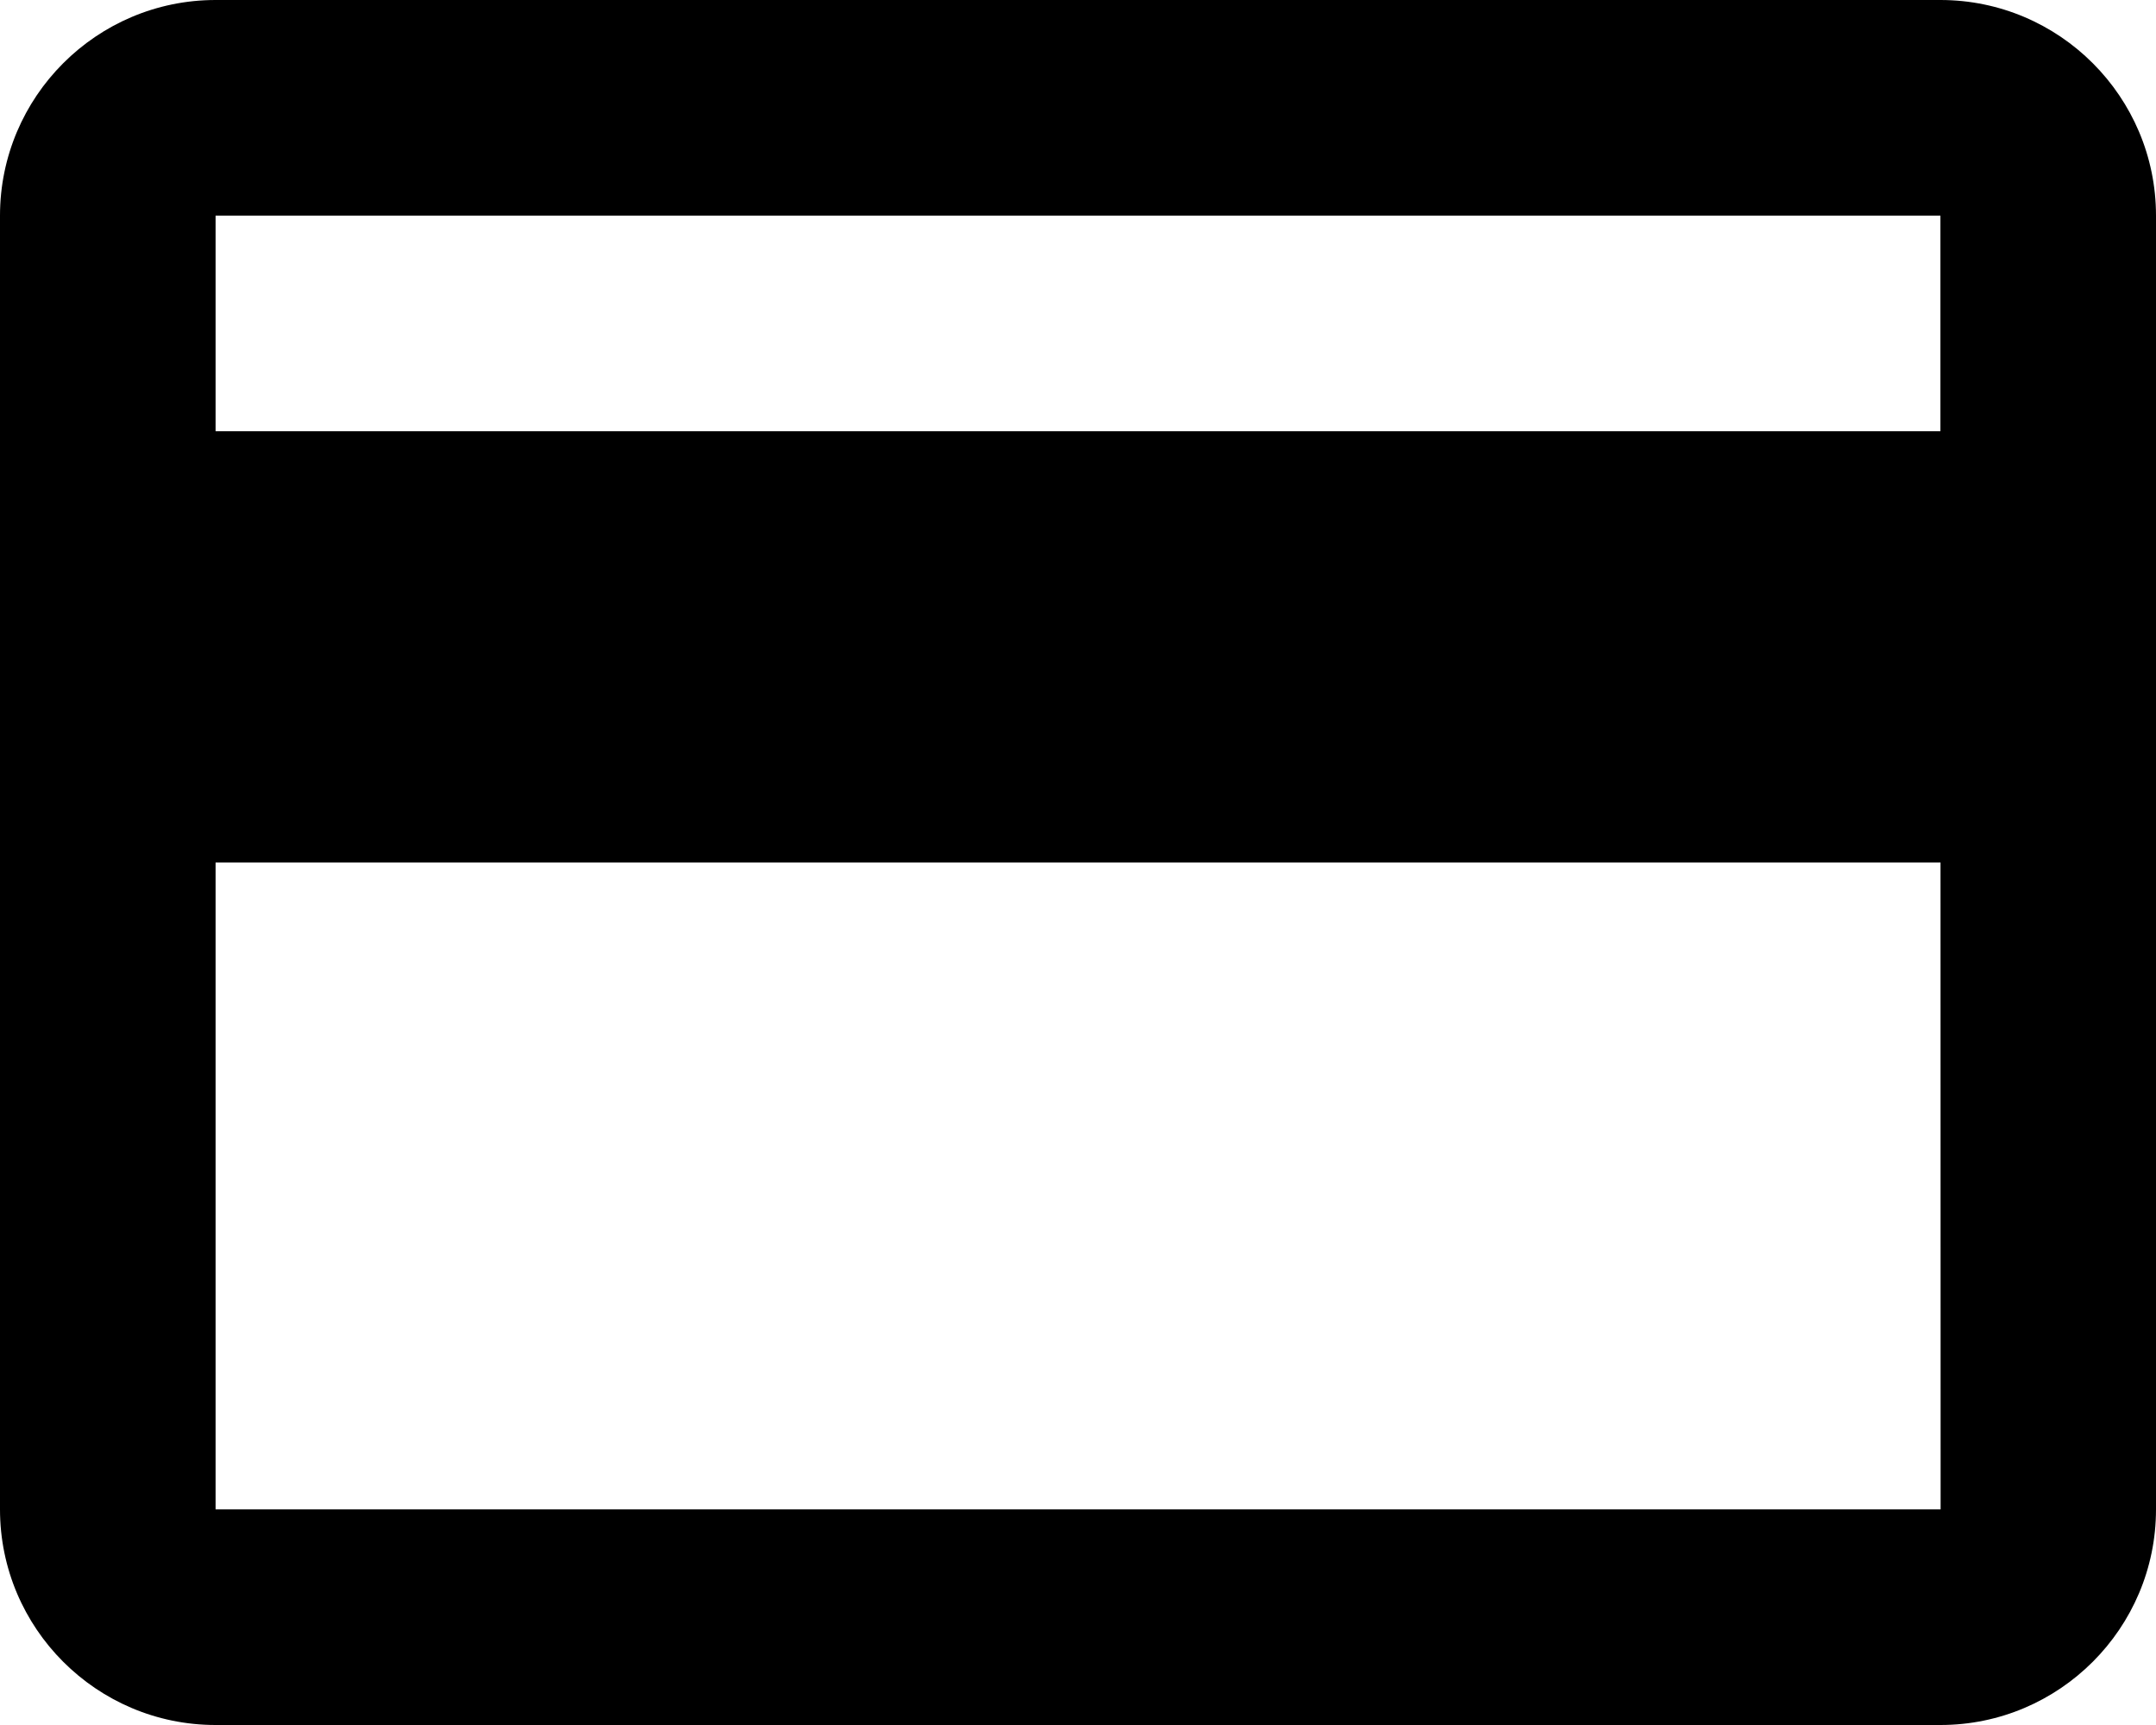 <svg width="20" height="16" viewBox="0 0 20 16" fill="none" xmlns="http://www.w3.org/2000/svg">
<path d="M18 0H2C0.897 0 0 0.897 0 2V14C0 15.103 0.897 16 2 16H18C19.103 16 20 15.103 20 14V2C20 0.897 19.103 0 18 0ZM2 2H18V4H2V2ZM2 14V8H18.001L18.002 14H2Z" fill="black"/>
</svg>
